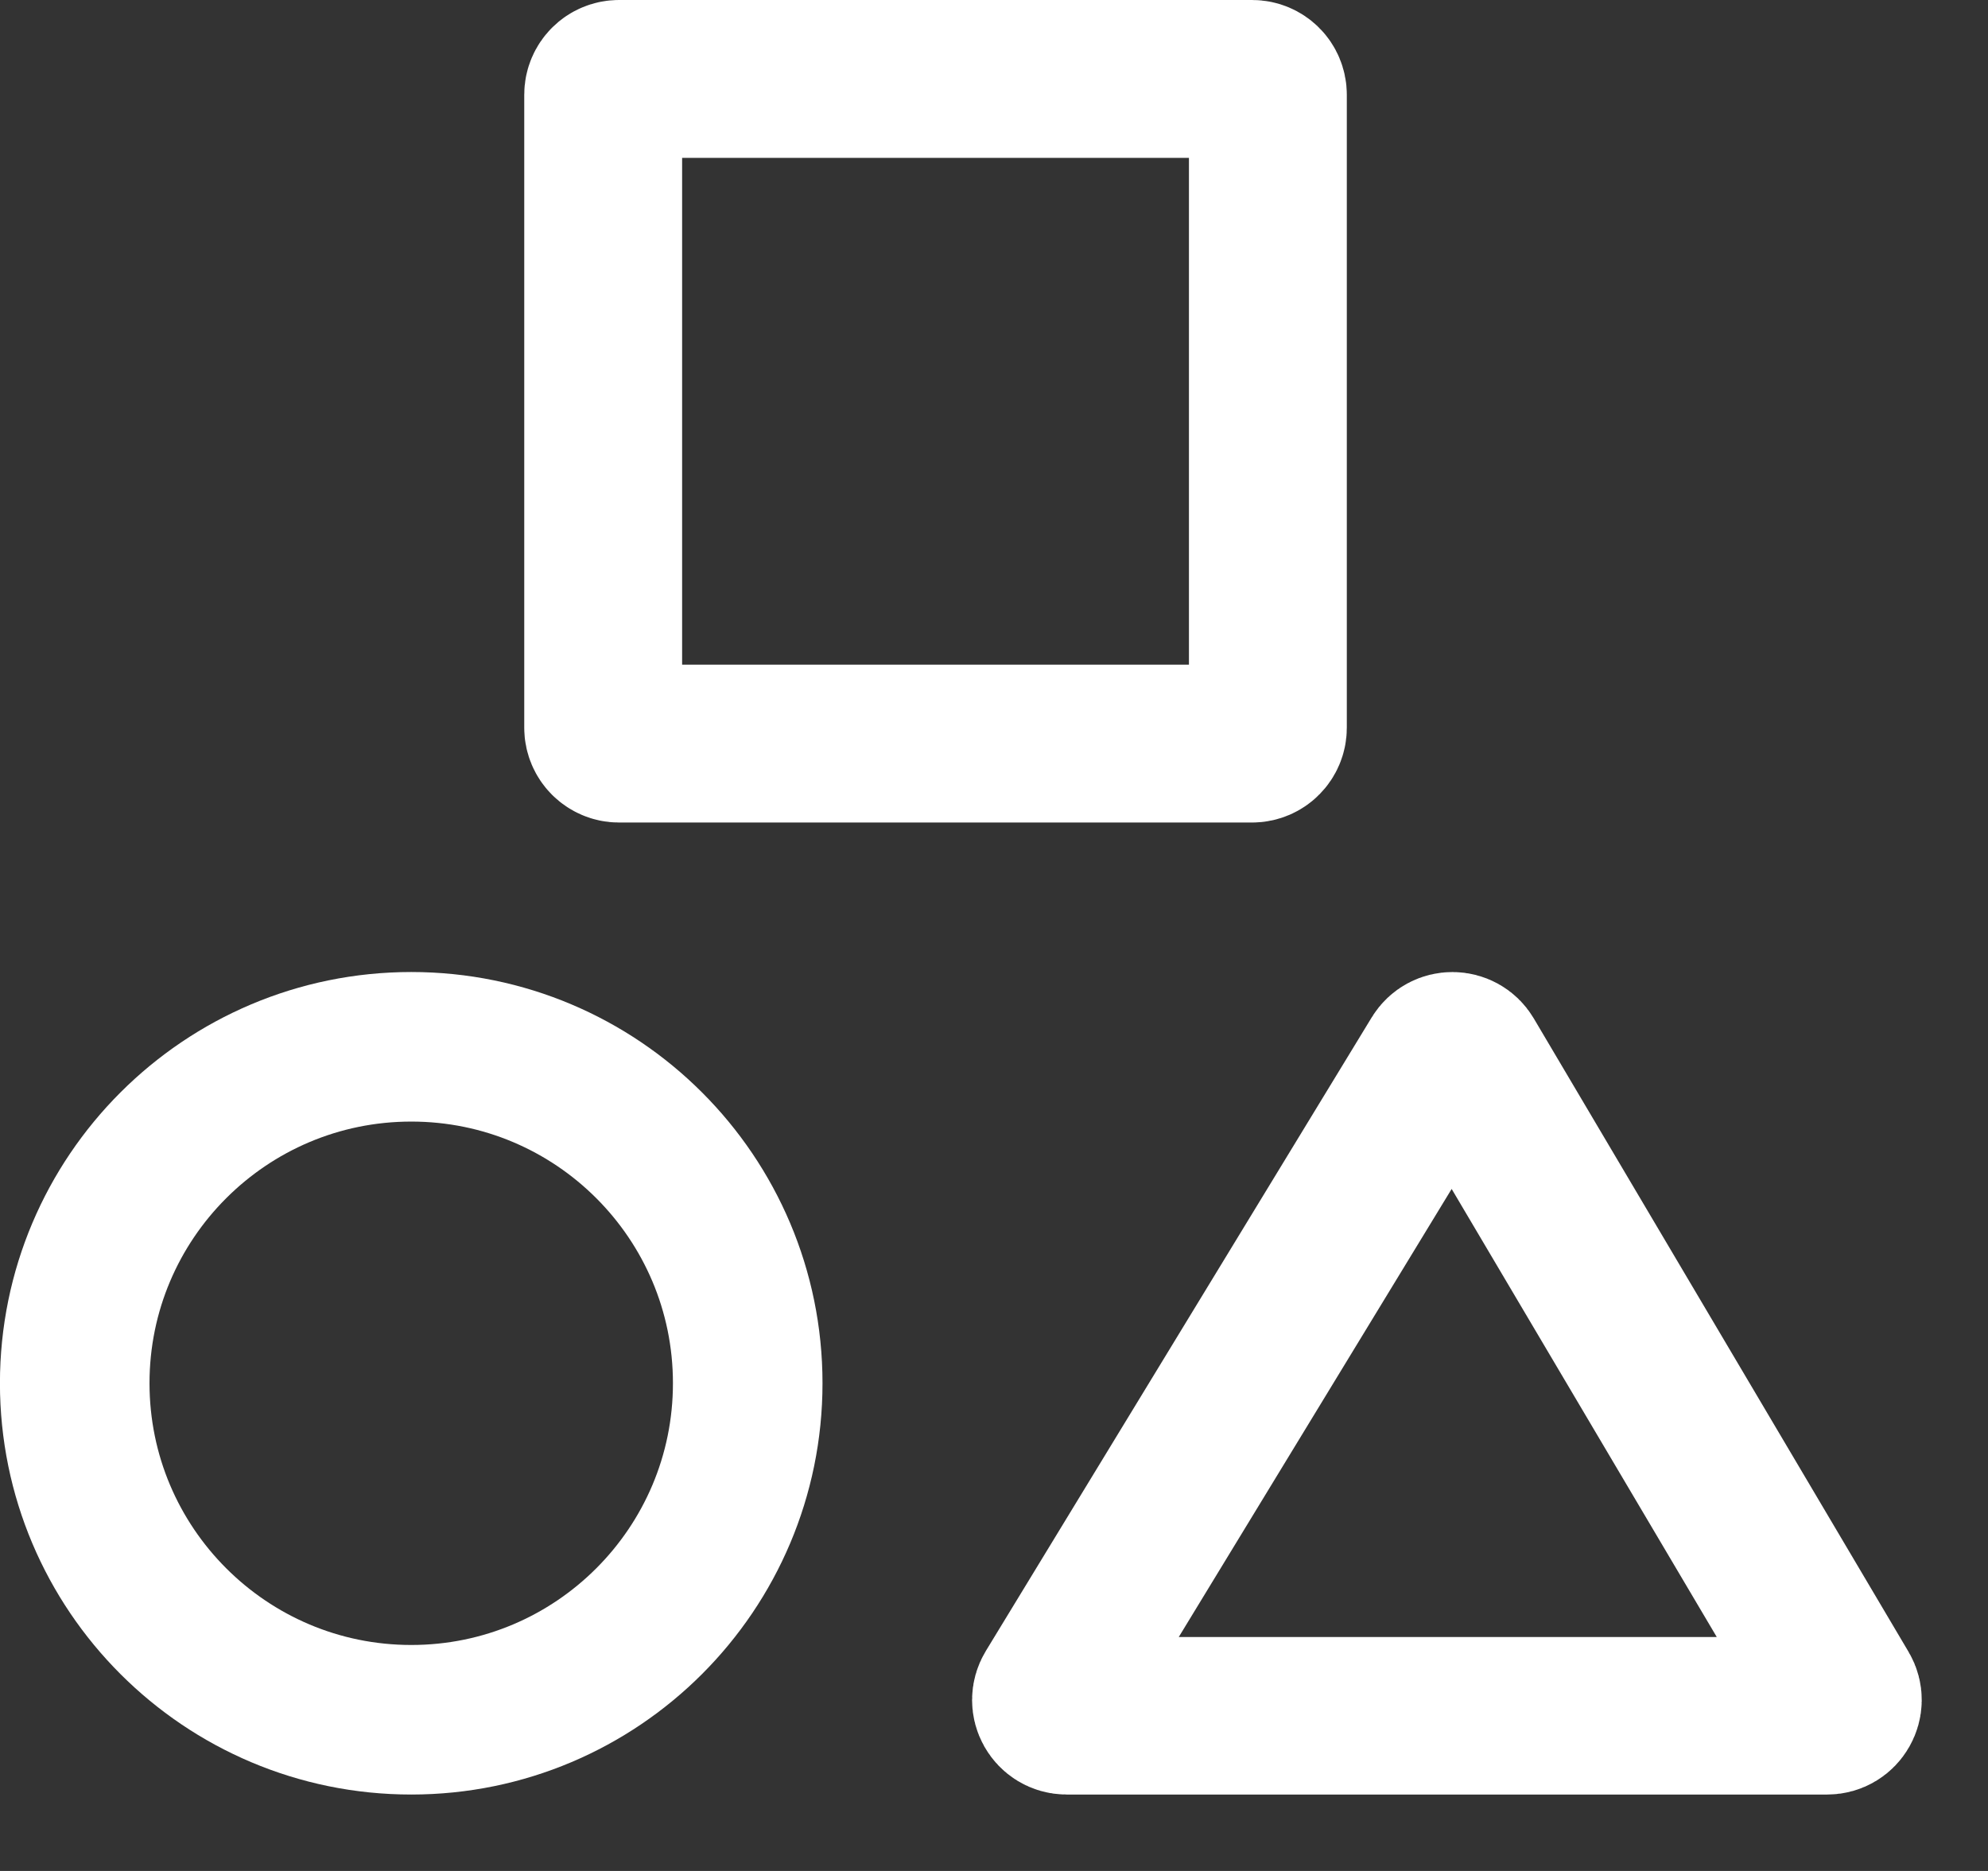 <svg width="17" height="16" viewBox="0 0 17 16" fill="none" xmlns="http://www.w3.org/2000/svg">
<rect x="0" y="0" width="17" height="16" fill="#333333" stroke="none"/>
<path d="M10.707 0.675H5.293C5.219 0.675 5.158 0.735 5.158 0.81V6.224C5.158 6.298 5.219 6.359 5.293 6.359H10.707C10.782 6.359 10.842 6.298 10.842 6.224V0.81C10.842 0.735 10.782 0.675 10.707 0.675Z" stroke="white" stroke-width="1.35"/>
<path d="M6.394 11.829C6.394 13.418 5.106 14.707 3.517 14.707C1.928 14.707 0.639 13.418 0.639 11.829C0.639 10.24 1.928 8.952 3.517 8.952C5.106 8.952 6.394 10.24 6.394 11.829Z" stroke="white" stroke-width="1.279"/>
<path d="M9.006 14.468L12.305 9.051C12.358 8.964 12.484 8.965 12.536 9.052L15.741 14.469C15.794 14.559 15.729 14.673 15.625 14.673H9.121C9.016 14.673 8.951 14.558 9.006 14.468Z" stroke="white" stroke-width="1.347"/>
</svg>
